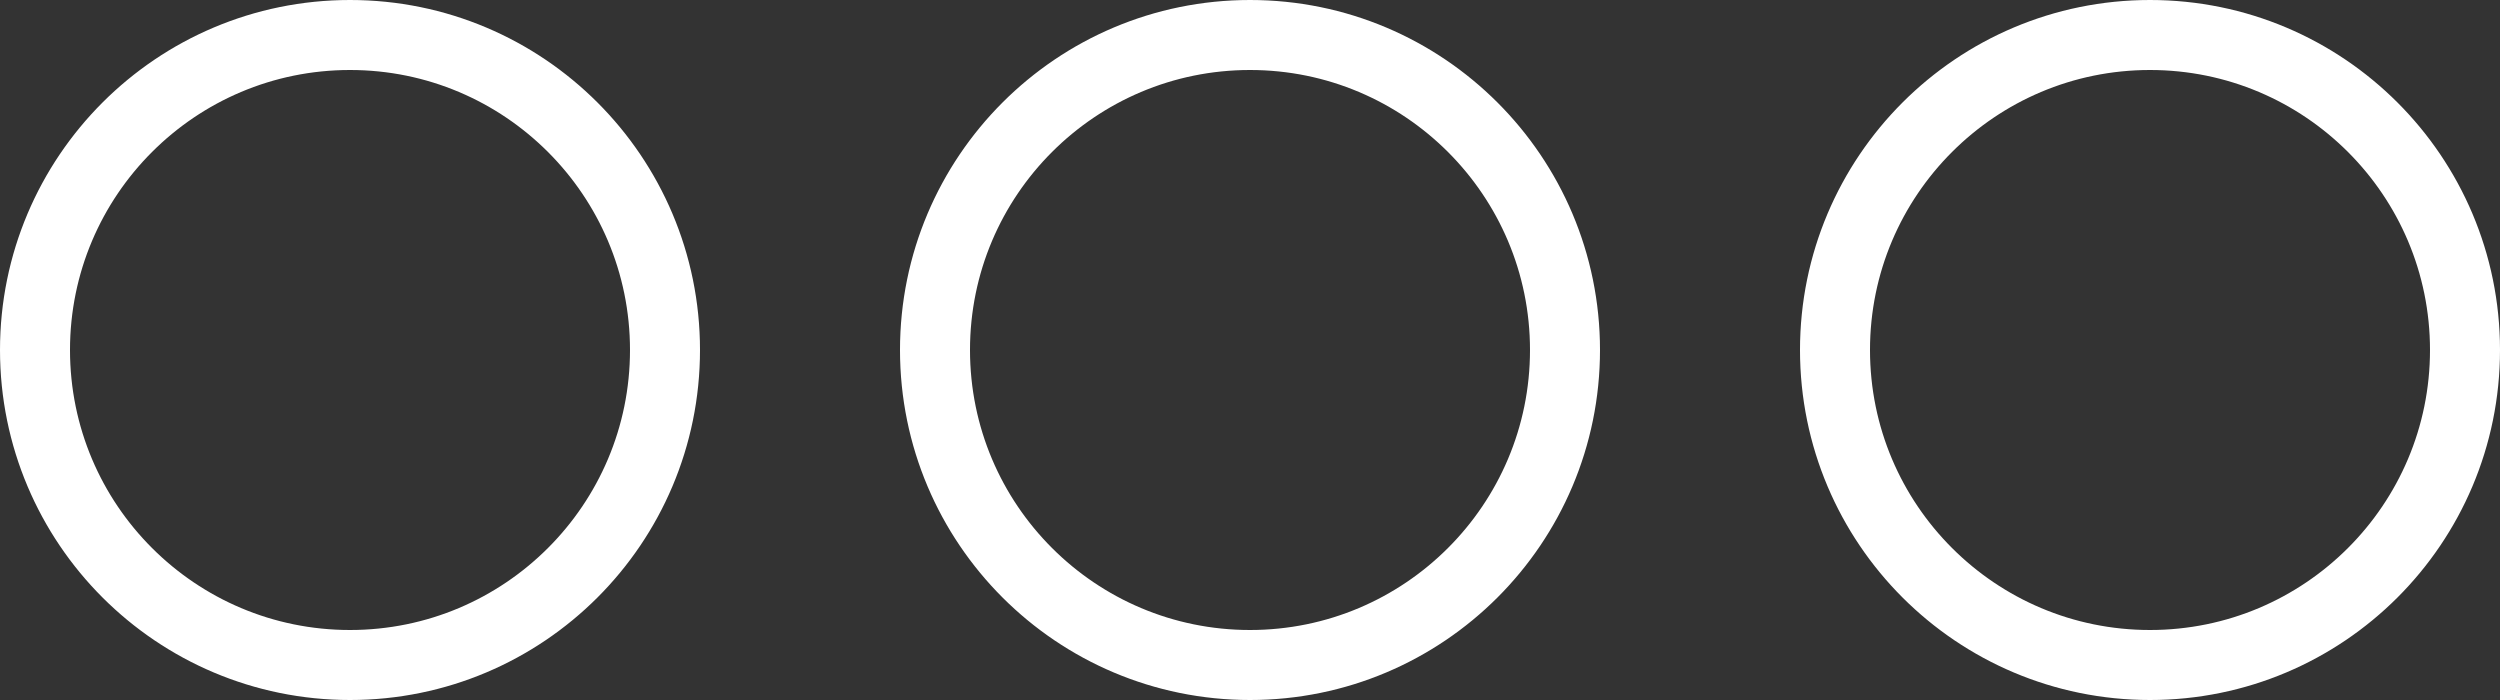 <svg width="25" height="7" viewBox="0 0 25 7" fill="none" xmlns="http://www.w3.org/2000/svg">
    <rect x="0" y="0" width="25" height="7" fill="#333333" stroke="none"/>
    <circle cx="3.5" cy="3.5" r="3.15" stroke="white" stroke-width="0.7" />
    <circle cx="12.5" cy="3.5" r="3.15" stroke="white" stroke-width="0.7" />
    <circle cx="21.5" cy="3.5" r="3.15" stroke="white" stroke-width="0.7" />
</svg>
